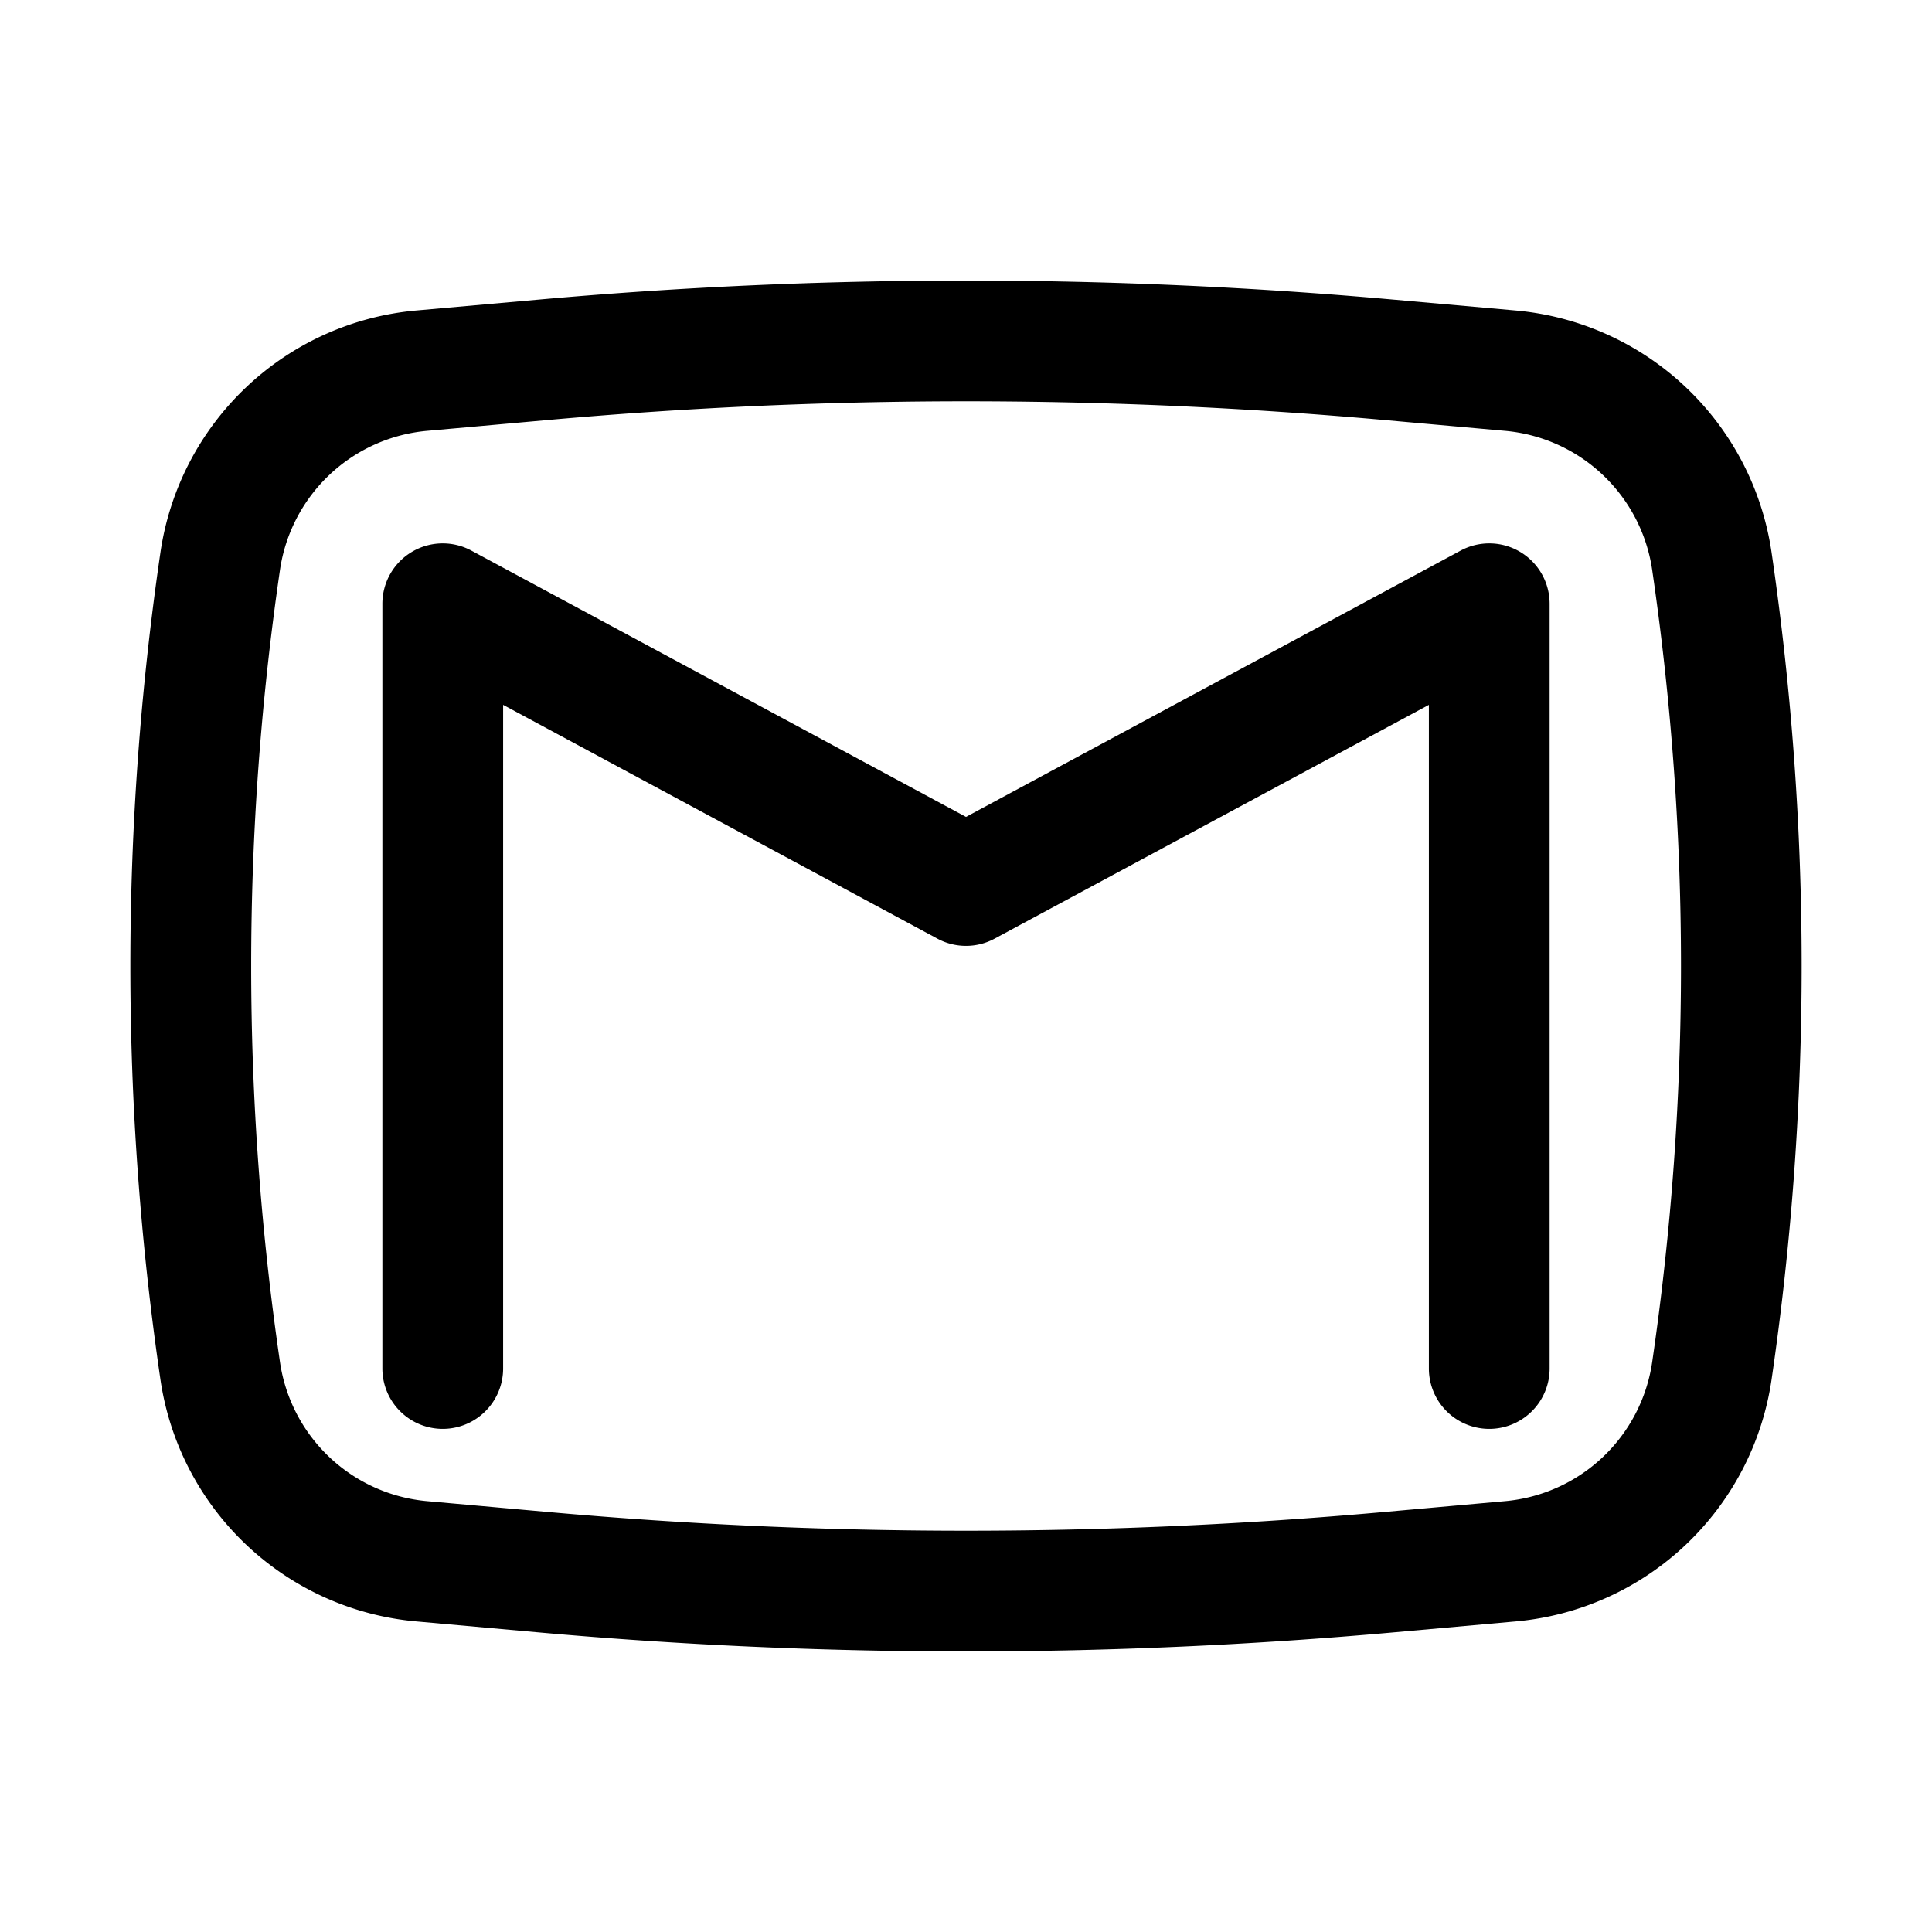 <?xml version="1.0" standalone="no"?><!DOCTYPE svg PUBLIC "-//W3C//DTD SVG 1.1//EN" "http://www.w3.org/Graphics/SVG/1.1/DTD/svg11.dtd">
<svg t="1675315936709" class="icon" viewBox="0 0 1024 1024" version="1.1"
    xmlns="http://www.w3.org/2000/svg" p-id="2318"
    xmlns:xlink="http://www.w3.org/1999/xlink" width="200" height="200">
    <path d="M249.856 291.84a32 32 0 0 0-47.189 28.16V725.333a32 32 0 0 0 64 0V373.589l230.144 123.904c9.472 5.12 20.907 5.12 30.379 0l230.144-123.904V725.333a32 32 0 0 0 64 0V320a32 32 0 0 0-47.189-28.16L512 432.981 249.856 291.84z" p-id="2319"></path>
    <path d="M738.56 158.805a2544.299 2544.299 0 0 0-453.12 0l-64.768 5.76a150.613 150.613 0 0 0-135.637 128.256 1515.008 1515.008 0 0 0 0 438.357 150.613 150.613 0 0 0 135.68 128.213l64.683 5.803c150.784 13.483 302.421 13.483 453.205 0l64.725-5.803a150.613 150.613 0 0 0 135.637-128.213 1515.008 1515.008 0 0 0 0-438.357 150.613 150.613 0 0 0-135.68-128.256l-64.683-5.76zM291.157 222.549a2480.341 2480.341 0 0 1 441.771 0l64.725 5.803a86.613 86.613 0 0 1 78.037 73.728 1450.88 1450.88 0 0 1 0 419.84 86.613 86.613 0 0 1-78.037 73.728l-64.725 5.803c-146.944 13.141-294.827 13.141-441.771 0l-64.725-5.803a86.613 86.613 0 0 1-78.037-73.728 1451.008 1451.008 0 0 1 0-419.84 86.613 86.613 0 0 1 78.037-73.728l64.725-5.803z"  p-id="2320"></path>
</svg>